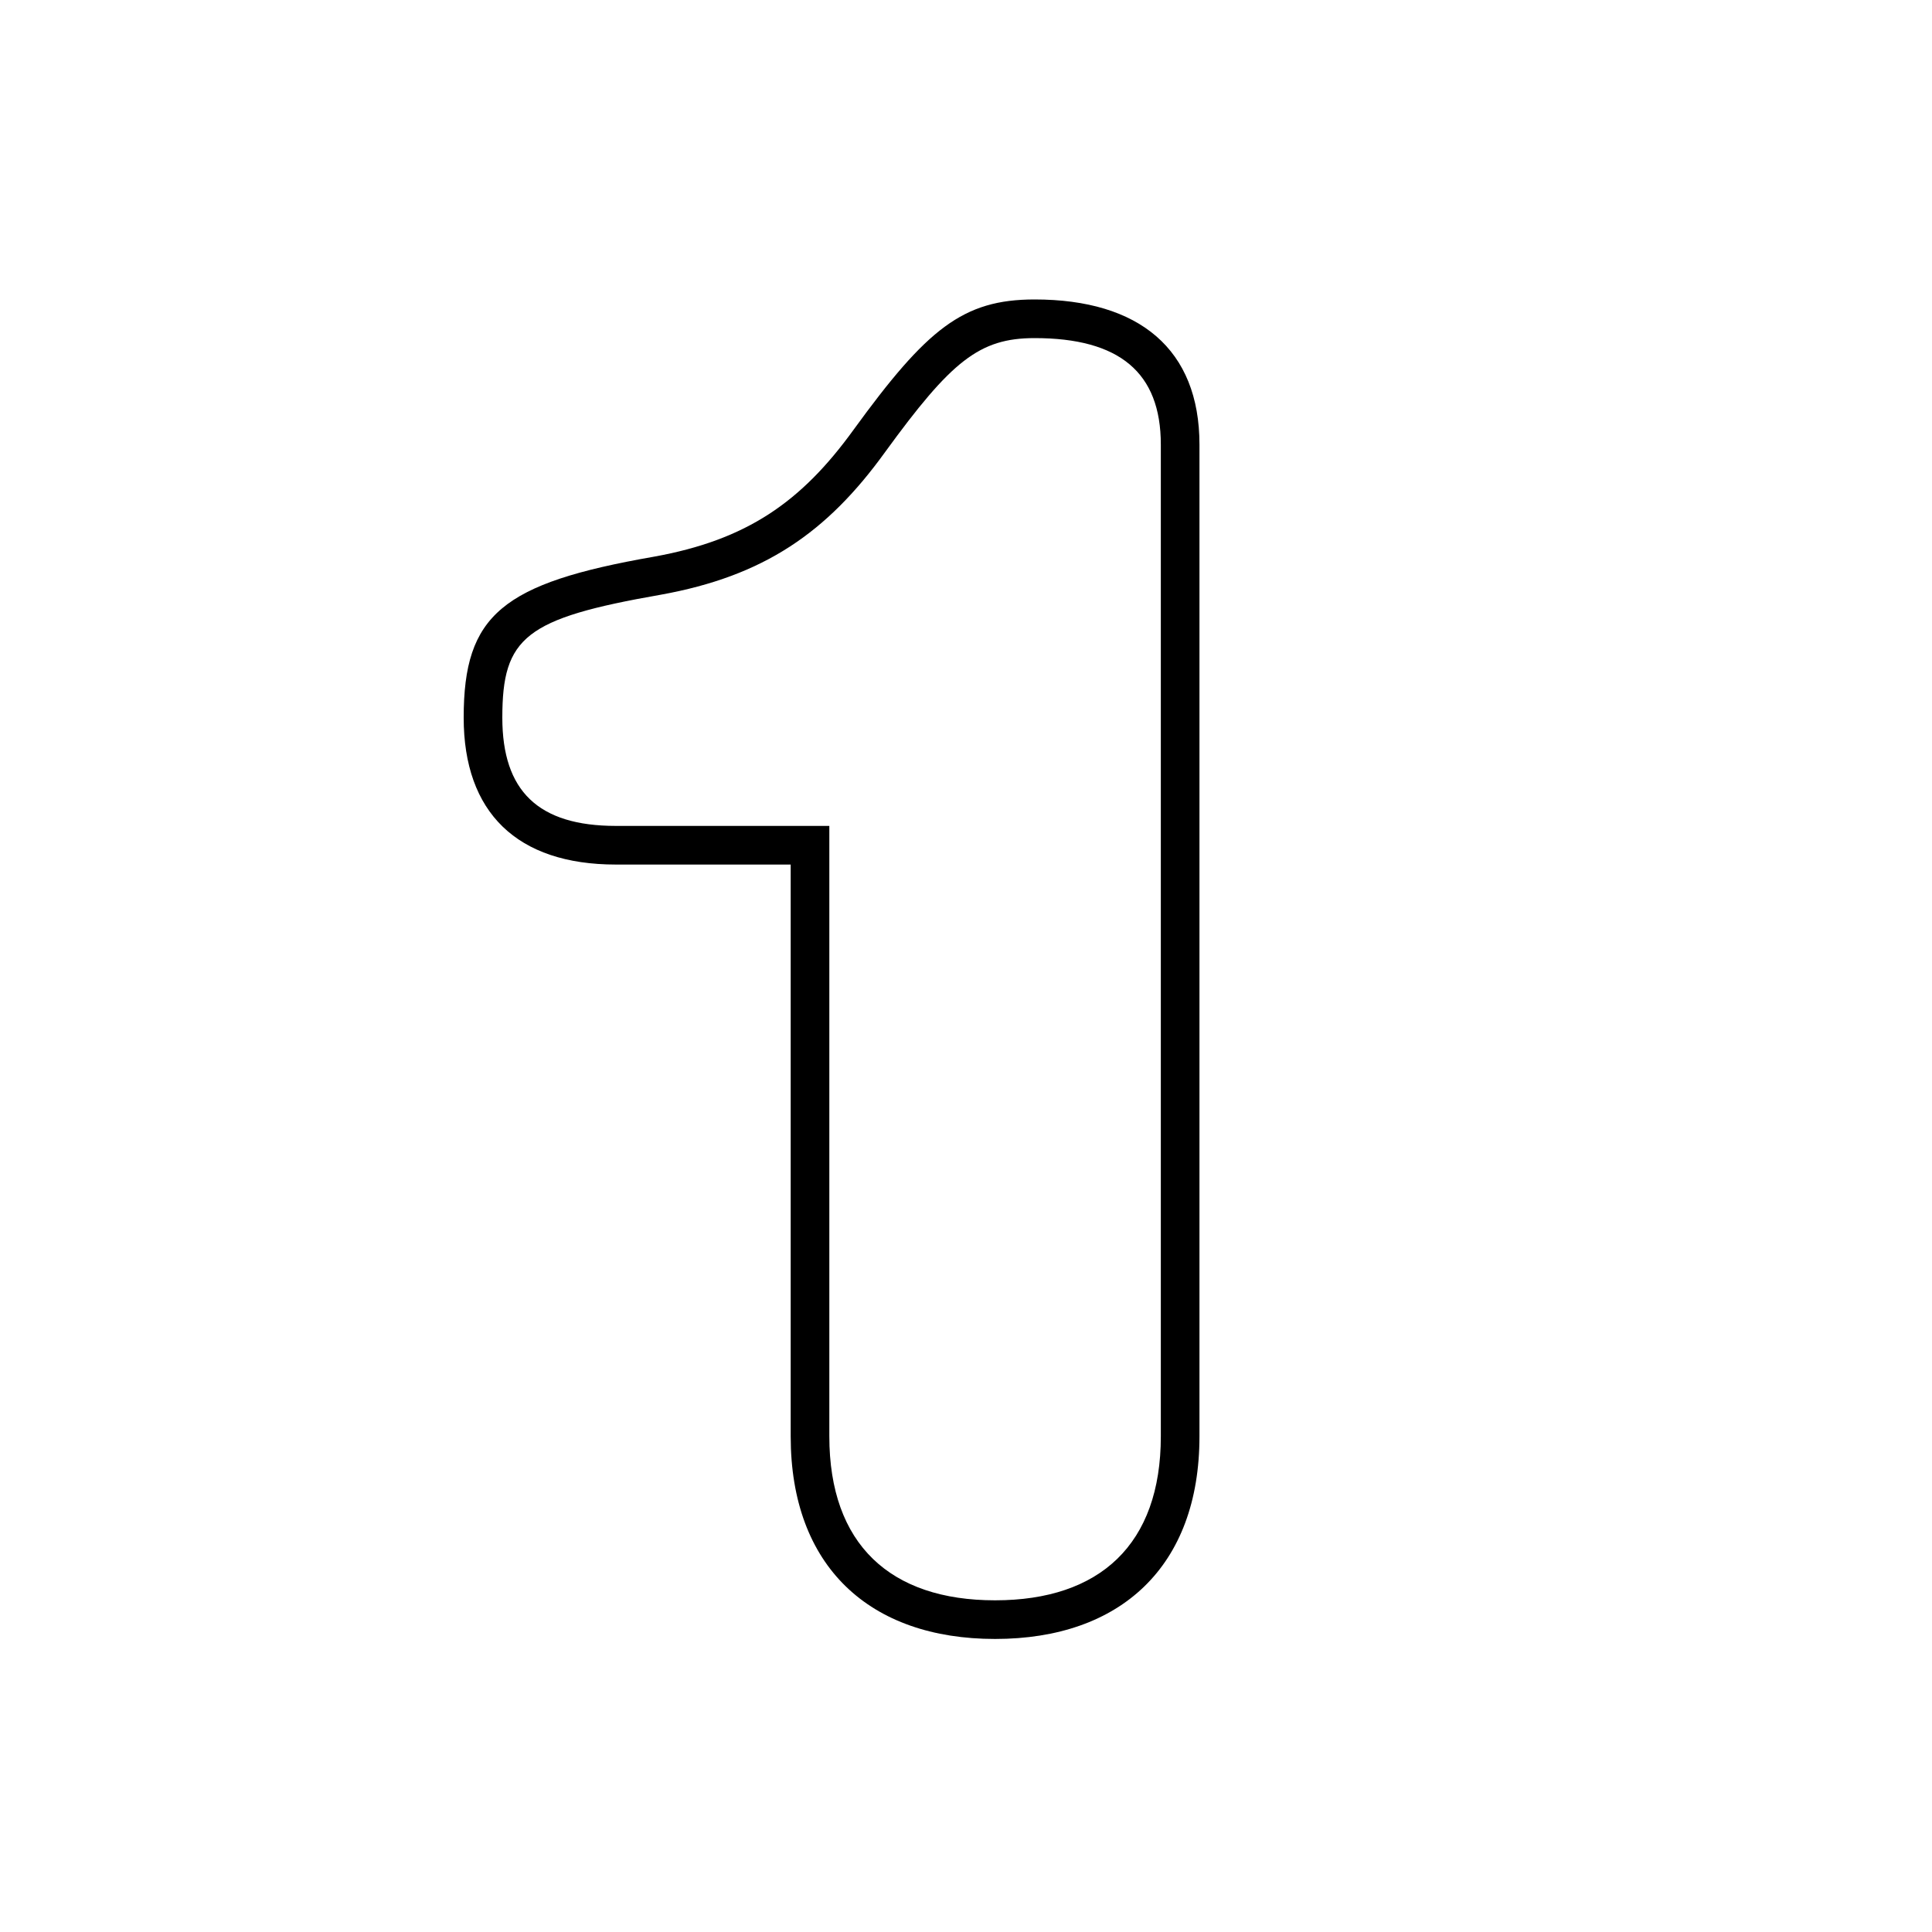 <?xml version="1.0" encoding="UTF-8"?>
<svg width="200px" height="200px" viewBox="0 0 200 200" version="1.1" xmlns="http://www.w3.org/2000/svg" xmlns:xlink="http://www.w3.org/1999/xlink">
    <!-- Generator: Sketch 54.1 (76490) - https://sketchapp.com -->
    <title>num-01--uno</title>
    <desc>Created with Sketch.</desc>
    <g id="num-01--uno" stroke="none" stroke-width="1" fill="none" fill-rule="evenodd">
        <path d="M85.852,148.692 C85.852,159.873 92.162,165.664 103.01,165.664 C113.858,165.664 120.168,159.873 120.168,148.692 L120.168,46.02 C120.168,38.555 115.879,35 107.102,35 C101.372,35 98.479,37.376 91.611,46.819 C85.607,55.133 79.09,59.638 68.387,61.568 C54.373,64.02 52,65.956 52,74.292 C52,81.873 55.701,85.498 63.764,85.498 L85.852,85.498 L85.852,148.692 Z M81.852,89.498 L63.764,89.498 C53.51,89.498 48,84.1 48,74.292 C48,63.631 51.989,60.377 67.687,57.63 C77.294,55.897 82.938,51.996 88.373,44.472 C95.949,34.054 99.667,31 107.102,31 C117.94,31 124.168,36.162 124.168,46.02 L124.168,148.692 C124.168,162.162 115.995,169.664 103.01,169.664 C90.025,169.664 81.852,162.162 81.852,148.692 L81.852,89.498 Z" id="1" fill="#000000" fill-rule="nonzero"></path>
    </g>
</svg>